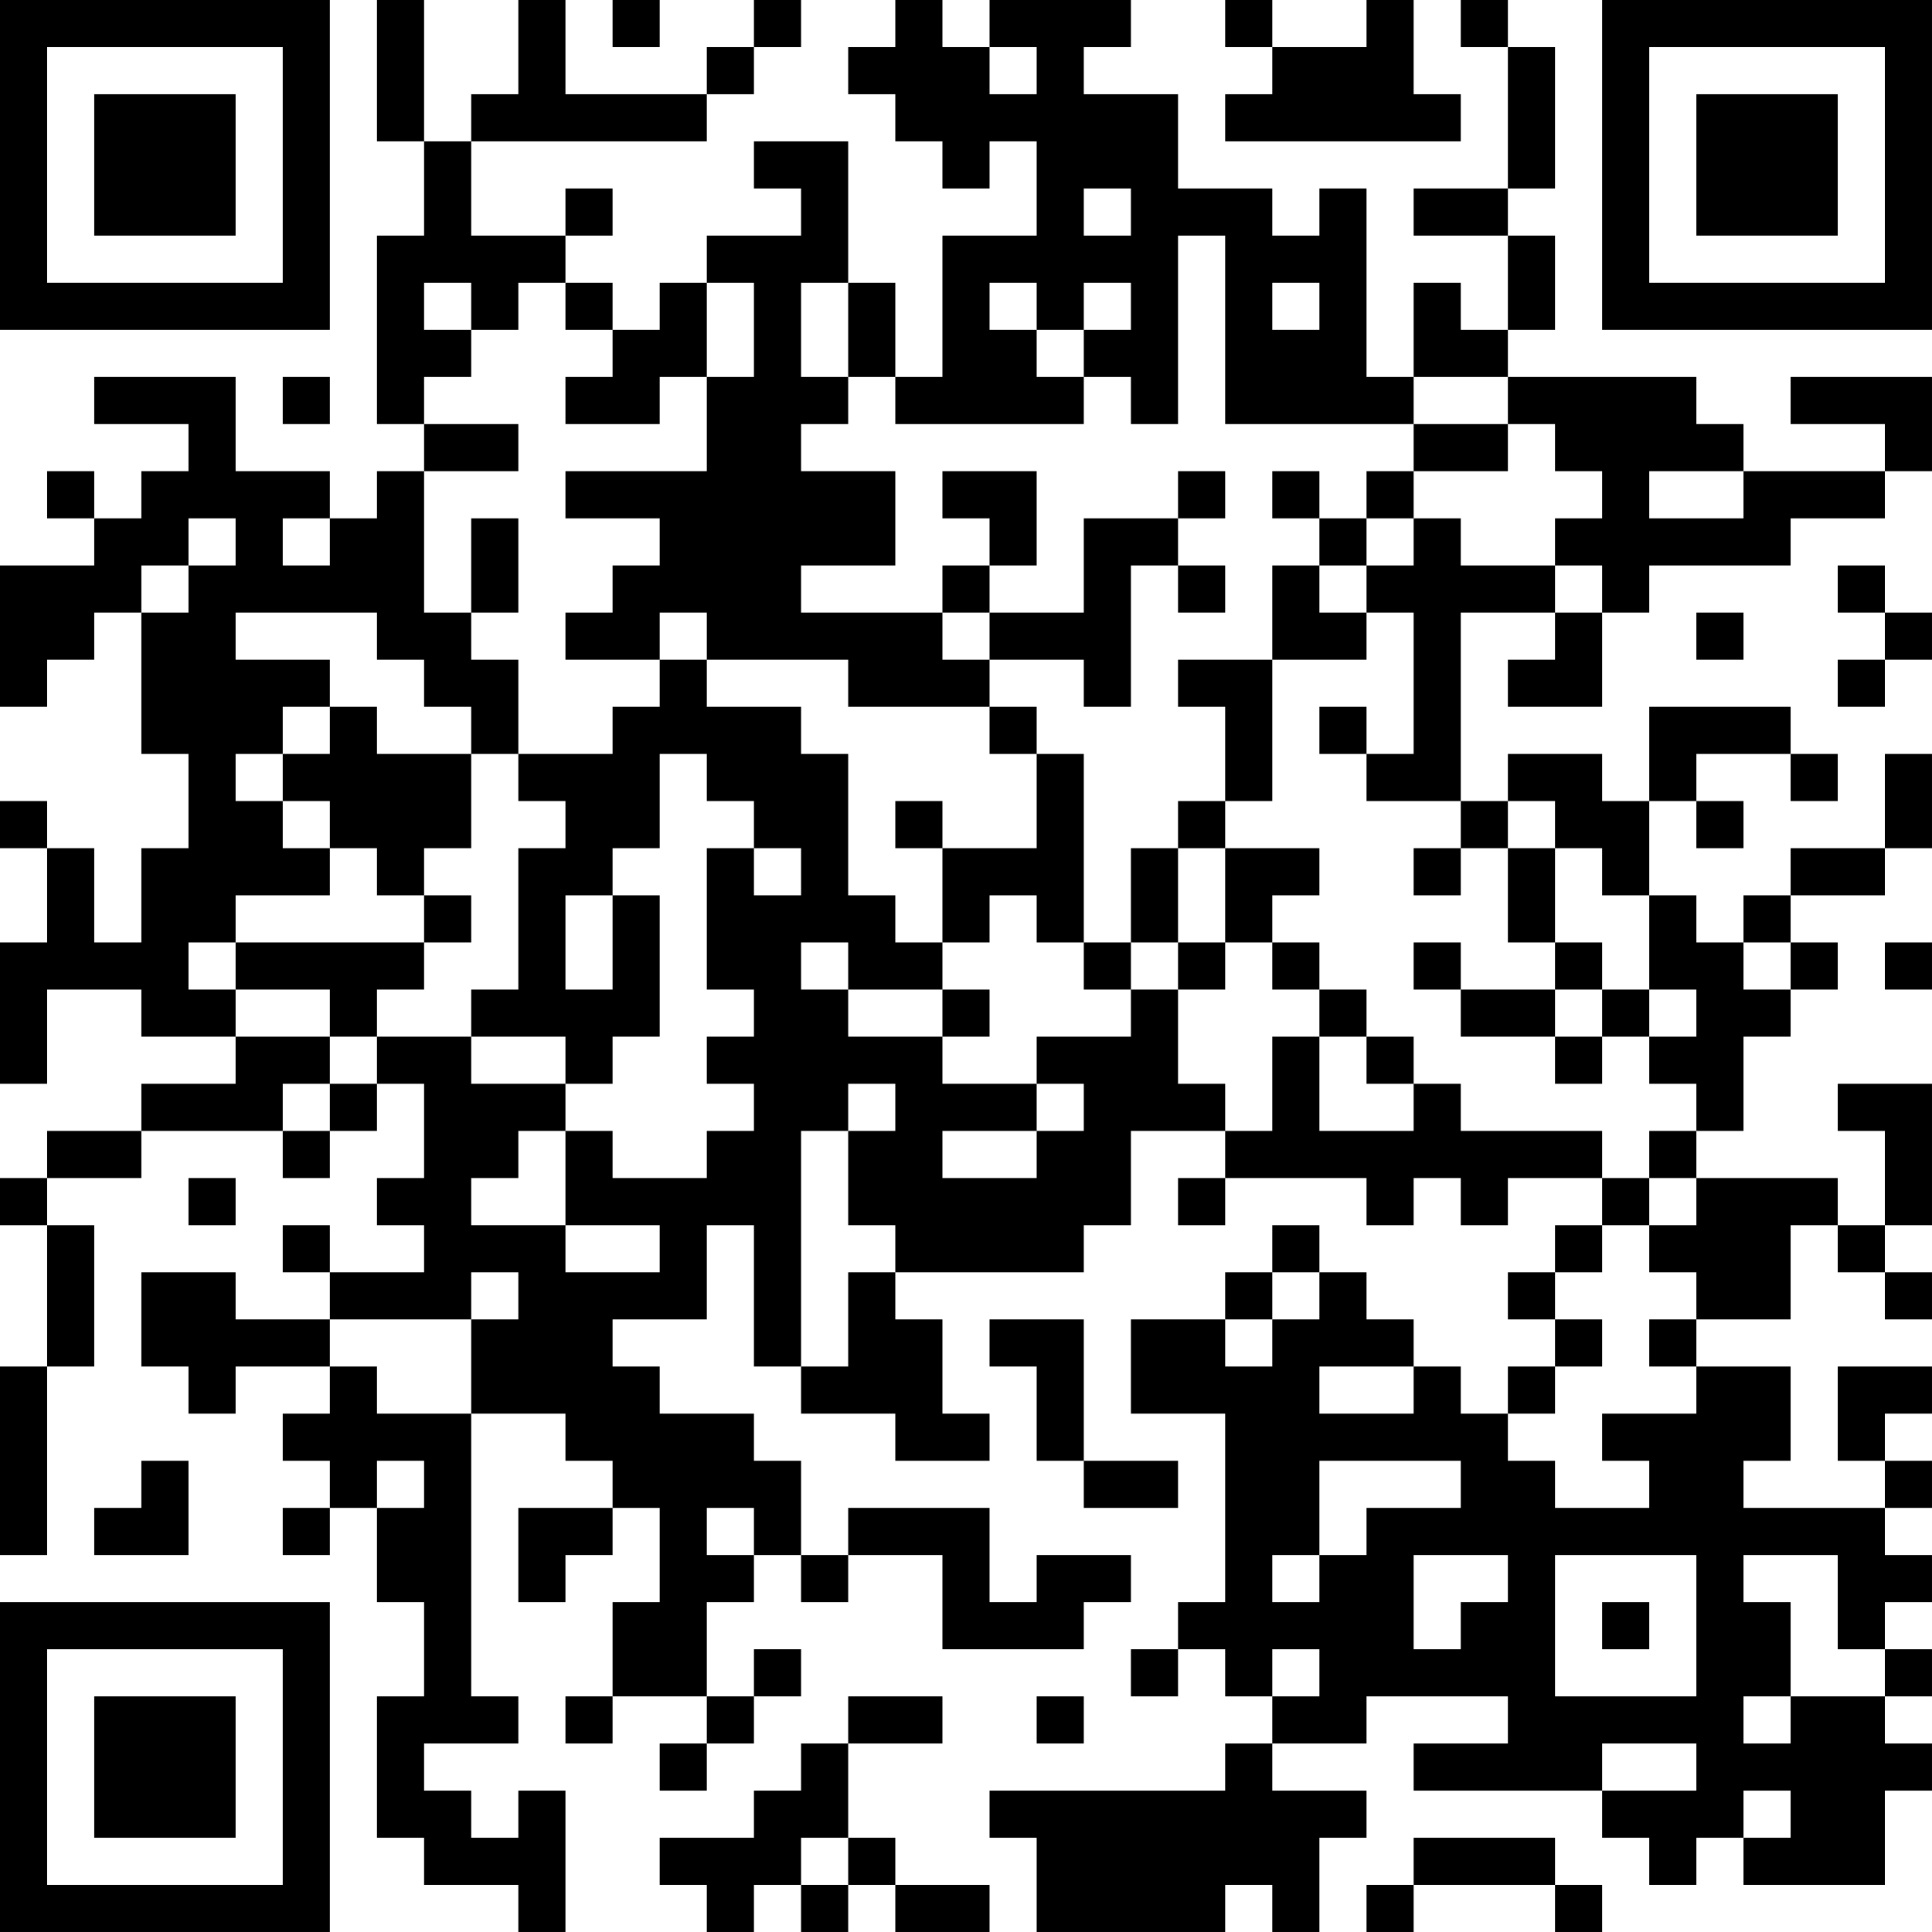 <?xml version="1.0" encoding="UTF-8"?>
<svg xmlns="http://www.w3.org/2000/svg" version="1.1" width="200" height="200" viewBox="0 0 200 200"><rect x="0" y="0" width="200" height="200" fill="#ffffff"/><g transform="scale(4.878)"><g transform="translate(0,0)"><path fill-rule="evenodd" d="M8 0L8 3L9 3L9 5L8 5L8 9L9 9L9 10L8 10L8 11L7 11L7 10L5 10L5 8L2 8L2 9L4 9L4 10L3 10L3 11L2 11L2 10L1 10L1 11L2 11L2 12L0 12L0 15L1 15L1 14L2 14L2 13L3 13L3 16L4 16L4 18L3 18L3 20L2 20L2 18L1 18L1 17L0 17L0 18L1 18L1 20L0 20L0 23L1 23L1 21L3 21L3 22L5 22L5 23L3 23L3 24L1 24L1 25L0 25L0 26L1 26L1 29L0 29L0 33L1 33L1 29L2 29L2 26L1 26L1 25L3 25L3 24L6 24L6 25L7 25L7 24L8 24L8 23L9 23L9 25L8 25L8 26L9 26L9 27L7 27L7 26L6 26L6 27L7 27L7 28L5 28L5 27L3 27L3 29L4 29L4 30L5 30L5 29L7 29L7 30L6 30L6 31L7 31L7 32L6 32L6 33L7 33L7 32L8 32L8 34L9 34L9 36L8 36L8 39L9 39L9 40L11 40L11 41L12 41L12 38L11 38L11 39L10 39L10 38L9 38L9 37L11 37L11 36L10 36L10 30L12 30L12 31L13 31L13 32L11 32L11 34L12 34L12 33L13 33L13 32L14 32L14 34L13 34L13 36L12 36L12 37L13 37L13 36L15 36L15 37L14 37L14 38L15 38L15 37L16 37L16 36L17 36L17 35L16 35L16 36L15 36L15 34L16 34L16 33L17 33L17 34L18 34L18 33L20 33L20 35L23 35L23 34L24 34L24 33L22 33L22 34L21 34L21 32L18 32L18 33L17 33L17 31L16 31L16 30L14 30L14 29L13 29L13 28L15 28L15 26L16 26L16 29L17 29L17 30L19 30L19 31L21 31L21 30L20 30L20 28L19 28L19 27L23 27L23 26L24 26L24 24L26 24L26 25L25 25L25 26L26 26L26 25L29 25L29 26L30 26L30 25L31 25L31 26L32 26L32 25L34 25L34 26L33 26L33 27L32 27L32 28L33 28L33 29L32 29L32 30L31 30L31 29L30 29L30 28L29 28L29 27L28 27L28 26L27 26L27 27L26 27L26 28L24 28L24 30L26 30L26 34L25 34L25 35L24 35L24 36L25 36L25 35L26 35L26 36L27 36L27 37L26 37L26 38L21 38L21 39L22 39L22 41L26 41L26 40L27 40L27 41L28 41L28 39L29 39L29 38L27 38L27 37L29 37L29 36L32 36L32 37L30 37L30 38L34 38L34 39L35 39L35 40L36 40L36 39L37 39L37 40L40 40L40 38L41 38L41 37L40 37L40 36L41 36L41 35L40 35L40 34L41 34L41 33L40 33L40 32L41 32L41 31L40 31L40 30L41 30L41 29L39 29L39 31L40 31L40 32L37 32L37 31L38 31L38 29L36 29L36 28L38 28L38 26L39 26L39 27L40 27L40 28L41 28L41 27L40 27L40 26L41 26L41 23L39 23L39 24L40 24L40 26L39 26L39 25L36 25L36 24L37 24L37 22L38 22L38 21L39 21L39 20L38 20L38 19L40 19L40 18L41 18L41 16L40 16L40 18L38 18L38 19L37 19L37 20L36 20L36 19L35 19L35 17L36 17L36 18L37 18L37 17L36 17L36 16L38 16L38 17L39 17L39 16L38 16L38 15L35 15L35 17L34 17L34 16L32 16L32 17L31 17L31 13L33 13L33 14L32 14L32 15L34 15L34 13L35 13L35 12L38 12L38 11L40 11L40 10L41 10L41 8L38 8L38 9L40 9L40 10L37 10L37 9L36 9L36 8L32 8L32 7L33 7L33 5L32 5L32 4L33 4L33 1L32 1L32 0L31 0L31 1L32 1L32 4L30 4L30 5L32 5L32 7L31 7L31 6L30 6L30 8L29 8L29 4L28 4L28 5L27 5L27 4L25 4L25 2L23 2L23 1L24 1L24 0L21 0L21 1L20 1L20 0L19 0L19 1L18 1L18 2L19 2L19 3L20 3L20 4L21 4L21 3L22 3L22 5L20 5L20 8L19 8L19 6L18 6L18 3L16 3L16 4L17 4L17 5L15 5L15 6L14 6L14 7L13 7L13 6L12 6L12 5L13 5L13 4L12 4L12 5L10 5L10 3L15 3L15 2L16 2L16 1L17 1L17 0L16 0L16 1L15 1L15 2L12 2L12 0L11 0L11 2L10 2L10 3L9 3L9 0ZM13 0L13 1L14 1L14 0ZM26 0L26 1L27 1L27 2L26 2L26 3L31 3L31 2L30 2L30 0L29 0L29 1L27 1L27 0ZM21 1L21 2L22 2L22 1ZM23 4L23 5L24 5L24 4ZM25 5L25 9L24 9L24 8L23 8L23 7L24 7L24 6L23 6L23 7L22 7L22 6L21 6L21 7L22 7L22 8L23 8L23 9L19 9L19 8L18 8L18 6L17 6L17 8L18 8L18 9L17 9L17 10L19 10L19 12L17 12L17 13L20 13L20 14L21 14L21 15L18 15L18 14L15 14L15 13L14 13L14 14L12 14L12 13L13 13L13 12L14 12L14 11L12 11L12 10L15 10L15 8L16 8L16 6L15 6L15 8L14 8L14 9L12 9L12 8L13 8L13 7L12 7L12 6L11 6L11 7L10 7L10 6L9 6L9 7L10 7L10 8L9 8L9 9L11 9L11 10L9 10L9 13L10 13L10 14L11 14L11 16L10 16L10 15L9 15L9 14L8 14L8 13L5 13L5 14L7 14L7 15L6 15L6 16L5 16L5 17L6 17L6 18L7 18L7 19L5 19L5 20L4 20L4 21L5 21L5 22L7 22L7 23L6 23L6 24L7 24L7 23L8 23L8 22L10 22L10 23L12 23L12 24L11 24L11 25L10 25L10 26L12 26L12 27L14 27L14 26L12 26L12 24L13 24L13 25L15 25L15 24L16 24L16 23L15 23L15 22L16 22L16 21L15 21L15 18L16 18L16 19L17 19L17 18L16 18L16 17L15 17L15 16L14 16L14 18L13 18L13 19L12 19L12 21L13 21L13 19L14 19L14 22L13 22L13 23L12 23L12 22L10 22L10 21L11 21L11 18L12 18L12 17L11 17L11 16L13 16L13 15L14 15L14 14L15 14L15 15L17 15L17 16L18 16L18 19L19 19L19 20L20 20L20 21L18 21L18 20L17 20L17 21L18 21L18 22L20 22L20 23L22 23L22 24L20 24L20 25L22 25L22 24L23 24L23 23L22 23L22 22L24 22L24 21L25 21L25 23L26 23L26 24L27 24L27 22L28 22L28 24L30 24L30 23L31 23L31 24L34 24L34 25L35 25L35 26L34 26L34 27L33 27L33 28L34 28L34 29L33 29L33 30L32 30L32 31L33 31L33 32L35 32L35 31L34 31L34 30L36 30L36 29L35 29L35 28L36 28L36 27L35 27L35 26L36 26L36 25L35 25L35 24L36 24L36 23L35 23L35 22L36 22L36 21L35 21L35 19L34 19L34 18L33 18L33 17L32 17L32 18L31 18L31 17L29 17L29 16L30 16L30 13L29 13L29 12L30 12L30 11L31 11L31 12L33 12L33 13L34 13L34 12L33 12L33 11L34 11L34 10L33 10L33 9L32 9L32 8L30 8L30 9L26 9L26 5ZM27 6L27 7L28 7L28 6ZM6 8L6 9L7 9L7 8ZM30 9L30 10L29 10L29 11L28 11L28 10L27 10L27 11L28 11L28 12L27 12L27 14L25 14L25 15L26 15L26 17L25 17L25 18L24 18L24 20L23 20L23 16L22 16L22 15L21 15L21 16L22 16L22 18L20 18L20 17L19 17L19 18L20 18L20 20L21 20L21 19L22 19L22 20L23 20L23 21L24 21L24 20L25 20L25 21L26 21L26 20L27 20L27 21L28 21L28 22L29 22L29 23L30 23L30 22L29 22L29 21L28 21L28 20L27 20L27 19L28 19L28 18L26 18L26 17L27 17L27 14L29 14L29 13L28 13L28 12L29 12L29 11L30 11L30 10L32 10L32 9ZM20 10L20 11L21 11L21 12L20 12L20 13L21 13L21 14L23 14L23 15L24 15L24 12L25 12L25 13L26 13L26 12L25 12L25 11L26 11L26 10L25 10L25 11L23 11L23 13L21 13L21 12L22 12L22 10ZM35 10L35 11L37 11L37 10ZM4 11L4 12L3 12L3 13L4 13L4 12L5 12L5 11ZM6 11L6 12L7 12L7 11ZM10 11L10 13L11 13L11 11ZM39 12L39 13L40 13L40 14L39 14L39 15L40 15L40 14L41 14L41 13L40 13L40 12ZM36 13L36 14L37 14L37 13ZM7 15L7 16L6 16L6 17L7 17L7 18L8 18L8 19L9 19L9 20L5 20L5 21L7 21L7 22L8 22L8 21L9 21L9 20L10 20L10 19L9 19L9 18L10 18L10 16L8 16L8 15ZM28 15L28 16L29 16L29 15ZM25 18L25 20L26 20L26 18ZM30 18L30 19L31 19L31 18ZM32 18L32 20L33 20L33 21L31 21L31 20L30 20L30 21L31 21L31 22L33 22L33 23L34 23L34 22L35 22L35 21L34 21L34 20L33 20L33 18ZM37 20L37 21L38 21L38 20ZM40 20L40 21L41 21L41 20ZM20 21L20 22L21 22L21 21ZM33 21L33 22L34 22L34 21ZM18 23L18 24L17 24L17 29L18 29L18 27L19 27L19 26L18 26L18 24L19 24L19 23ZM4 25L4 26L5 26L5 25ZM10 27L10 28L7 28L7 29L8 29L8 30L10 30L10 28L11 28L11 27ZM27 27L27 28L26 28L26 29L27 29L27 28L28 28L28 27ZM21 28L21 29L22 29L22 31L23 31L23 32L25 32L25 31L23 31L23 28ZM28 29L28 30L30 30L30 29ZM3 31L3 32L2 32L2 33L4 33L4 31ZM8 31L8 32L9 32L9 31ZM28 31L28 33L27 33L27 34L28 34L28 33L29 33L29 32L31 32L31 31ZM15 32L15 33L16 33L16 32ZM30 33L30 35L31 35L31 34L32 34L32 33ZM33 33L33 36L36 36L36 33ZM37 33L37 34L38 34L38 36L37 36L37 37L38 37L38 36L40 36L40 35L39 35L39 33ZM34 34L34 35L35 35L35 34ZM27 35L27 36L28 36L28 35ZM18 36L18 37L17 37L17 38L16 38L16 39L14 39L14 40L15 40L15 41L16 41L16 40L17 40L17 41L18 41L18 40L19 40L19 41L21 41L21 40L19 40L19 39L18 39L18 37L20 37L20 36ZM22 36L22 37L23 37L23 36ZM34 37L34 38L36 38L36 37ZM37 38L37 39L38 39L38 38ZM17 39L17 40L18 40L18 39ZM30 39L30 40L29 40L29 41L30 41L30 40L33 40L33 41L34 41L34 40L33 40L33 39ZM0 0L0 7L7 7L7 0ZM1 1L1 6L6 6L6 1ZM2 2L2 5L5 5L5 2ZM34 0L34 7L41 7L41 0ZM35 1L35 6L40 6L40 1ZM36 2L36 5L39 5L39 2ZM0 34L0 41L7 41L7 34ZM1 35L1 40L6 40L6 35ZM2 36L2 39L5 39L5 36Z" fill="#000000"/></g></g></svg>
